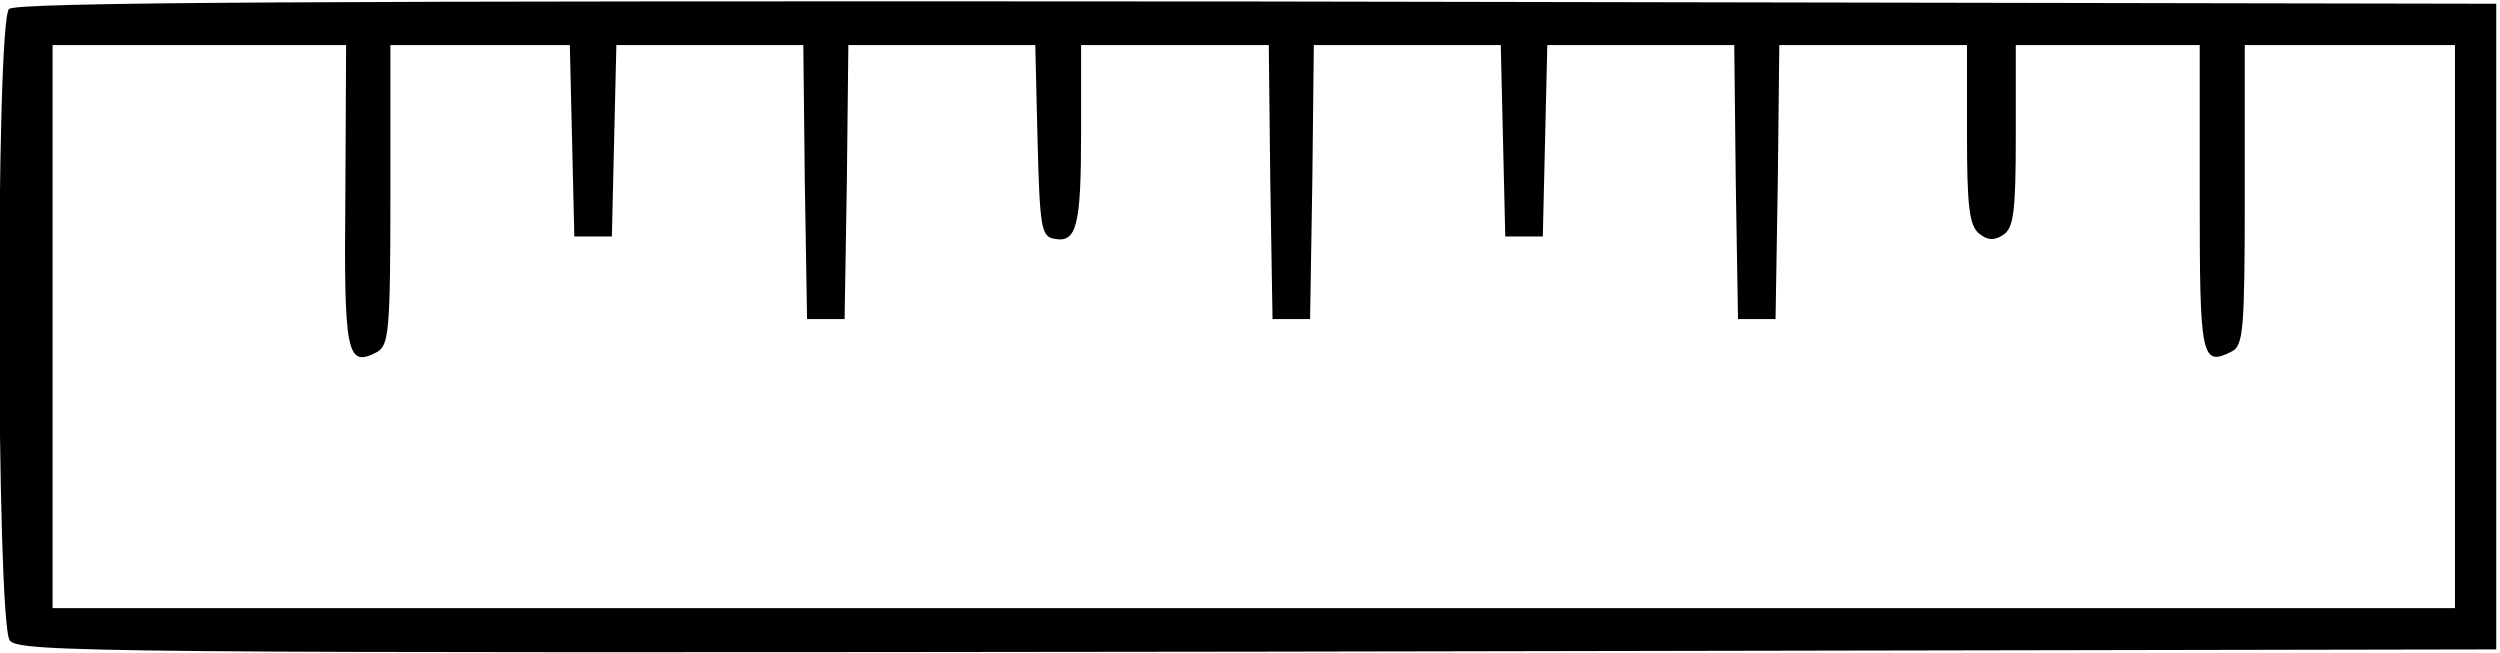 <?xml version="1.0" standalone="no"?>
<!DOCTYPE svg PUBLIC "-//W3C//DTD SVG 20010904//EN"
 "http://www.w3.org/TR/2001/REC-SVG-20010904/DTD/svg10.dtd">
<svg version="1.0" xmlns="http://www.w3.org/2000/svg"
 width="333pt" height="87pt" viewBox="0 0 333 87"
 preserveAspectRatio="xMidYMid meet">
<g transform="translate(0,87) scale(0.1,-0.1)"
fill="#000000" stroke="none">
<path d="M12 858 c-18 -18 -17 -817 1 -841 11 -16 120 -17 1662 -15 l1650 3 0
430 0 430 -1650 3 c-1276 1 -1654 -1 -1663 -10z m448 -249 c-2 -212 2 -229 42
-208 16 9 18 27 18 209 l0 200 120 0 119 0 3 -127 3 -128 25 0 25 0 3 128 3
127 124 0 125 0 2 -182 3 -183 25 0 25 0 3 183 2 182 125 0 124 0 3 -127 c3
-116 5 -128 22 -131 30 -6 36 16 36 141 l0 117 125 0 125 0 2 -182 3 -183 25
0 25 0 3 183 2 182 125 0 124 0 3 -127 3 -128 25 0 25 0 3 128 3 127 124 0
125 0 2 -182 3 -183 25 0 25 0 3 183 2 182 125 0 125 0 0 -119 c0 -96 3 -121
16 -132 11 -9 20 -10 32 -2 14 9 17 29 17 132 l0 121 123 0 122 0 0 -204 c0
-213 2 -225 43 -204 15 8 17 28 17 208 l0 200 140 0 140 0 0 -375 0 -375
-1600 0 -1600 0 0 375 0 375 195 0 196 0 -1 -201z"/>
</g>
</svg>

